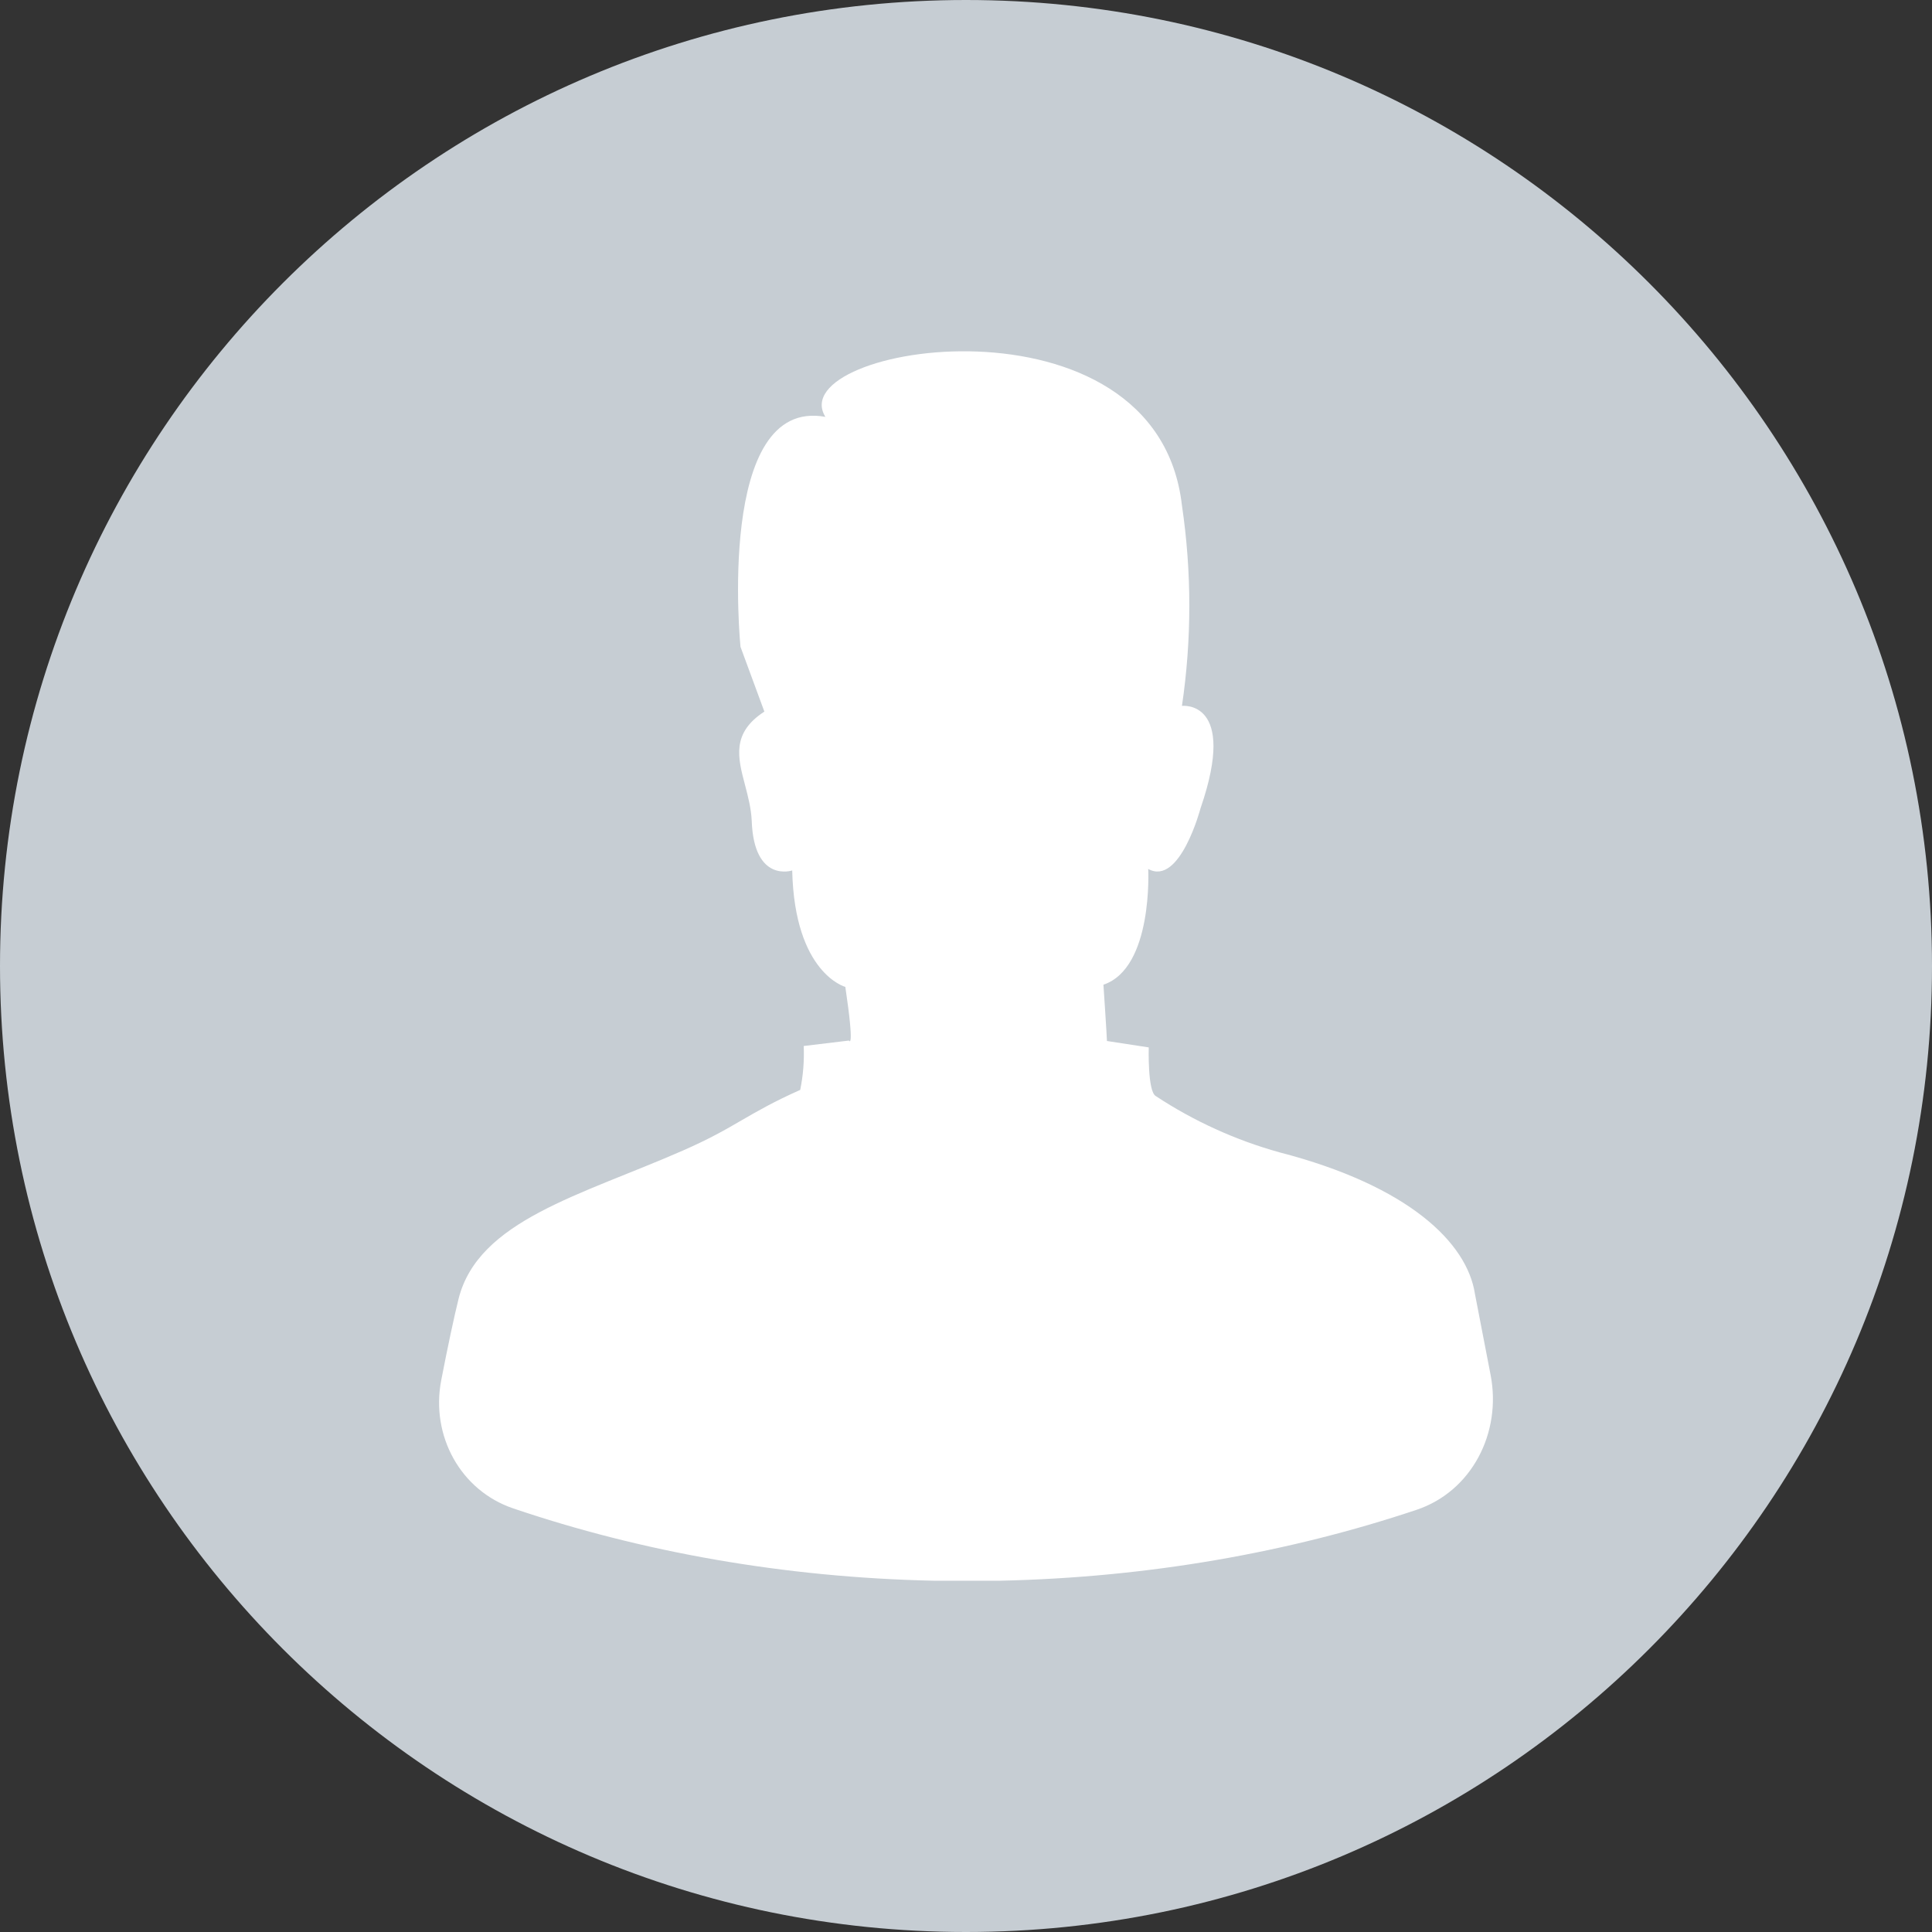 <svg width="22" height="22" viewBox="0 0 22 22" fill="none" xmlns="http://www.w3.org/2000/svg">
<rect x="0" y="0" width="22" height="22" fill="#333333" stroke="none"/>
<path fill-rule="evenodd" clip-rule="evenodd" d="M11 0C17.075 0 22 4.925 22 11C22 17.075 17.075 22 11 22C4.925 22 0 17.075 0 11C0 4.925 4.925 0 11 0Z" fill="#C6CDD3"/>
<path d="M16.132 17.192C16.758 16.982 17.101 16.316 16.974 15.658L16.795 14.732C16.706 14.154 16.046 13.504 14.57 13.122C14.07 12.983 13.595 12.767 13.161 12.481C13.066 12.427 13.081 11.927 13.081 11.927L12.605 11.854C12.605 11.813 12.565 11.213 12.565 11.213C13.133 11.022 13.075 9.895 13.075 9.895C13.436 10.095 13.671 9.203 13.671 9.203C14.098 7.963 13.459 8.038 13.459 8.038C13.571 7.282 13.571 6.513 13.459 5.756C13.174 3.246 8.891 3.928 9.399 4.747C8.147 4.517 8.432 7.365 8.432 7.365L8.704 8.103C8.328 8.347 8.401 8.627 8.484 8.94C8.518 9.07 8.554 9.207 8.56 9.348C8.586 10.059 9.021 9.912 9.021 9.912C9.048 11.085 9.626 11.238 9.626 11.238C9.735 11.974 9.667 11.849 9.667 11.849L9.152 11.911C9.159 12.079 9.146 12.246 9.112 12.411C8.813 12.544 8.63 12.65 8.448 12.755C8.263 12.863 8.079 12.969 7.775 13.102C6.612 13.612 5.447 13.897 5.222 14.789C5.171 14.994 5.096 15.346 5.024 15.719C4.903 16.35 5.245 16.973 5.843 17.176C7.303 17.671 8.924 17.963 10.634 18H11.386C13.079 17.963 14.684 17.677 16.132 17.192Z" fill="white"/>
</svg>
